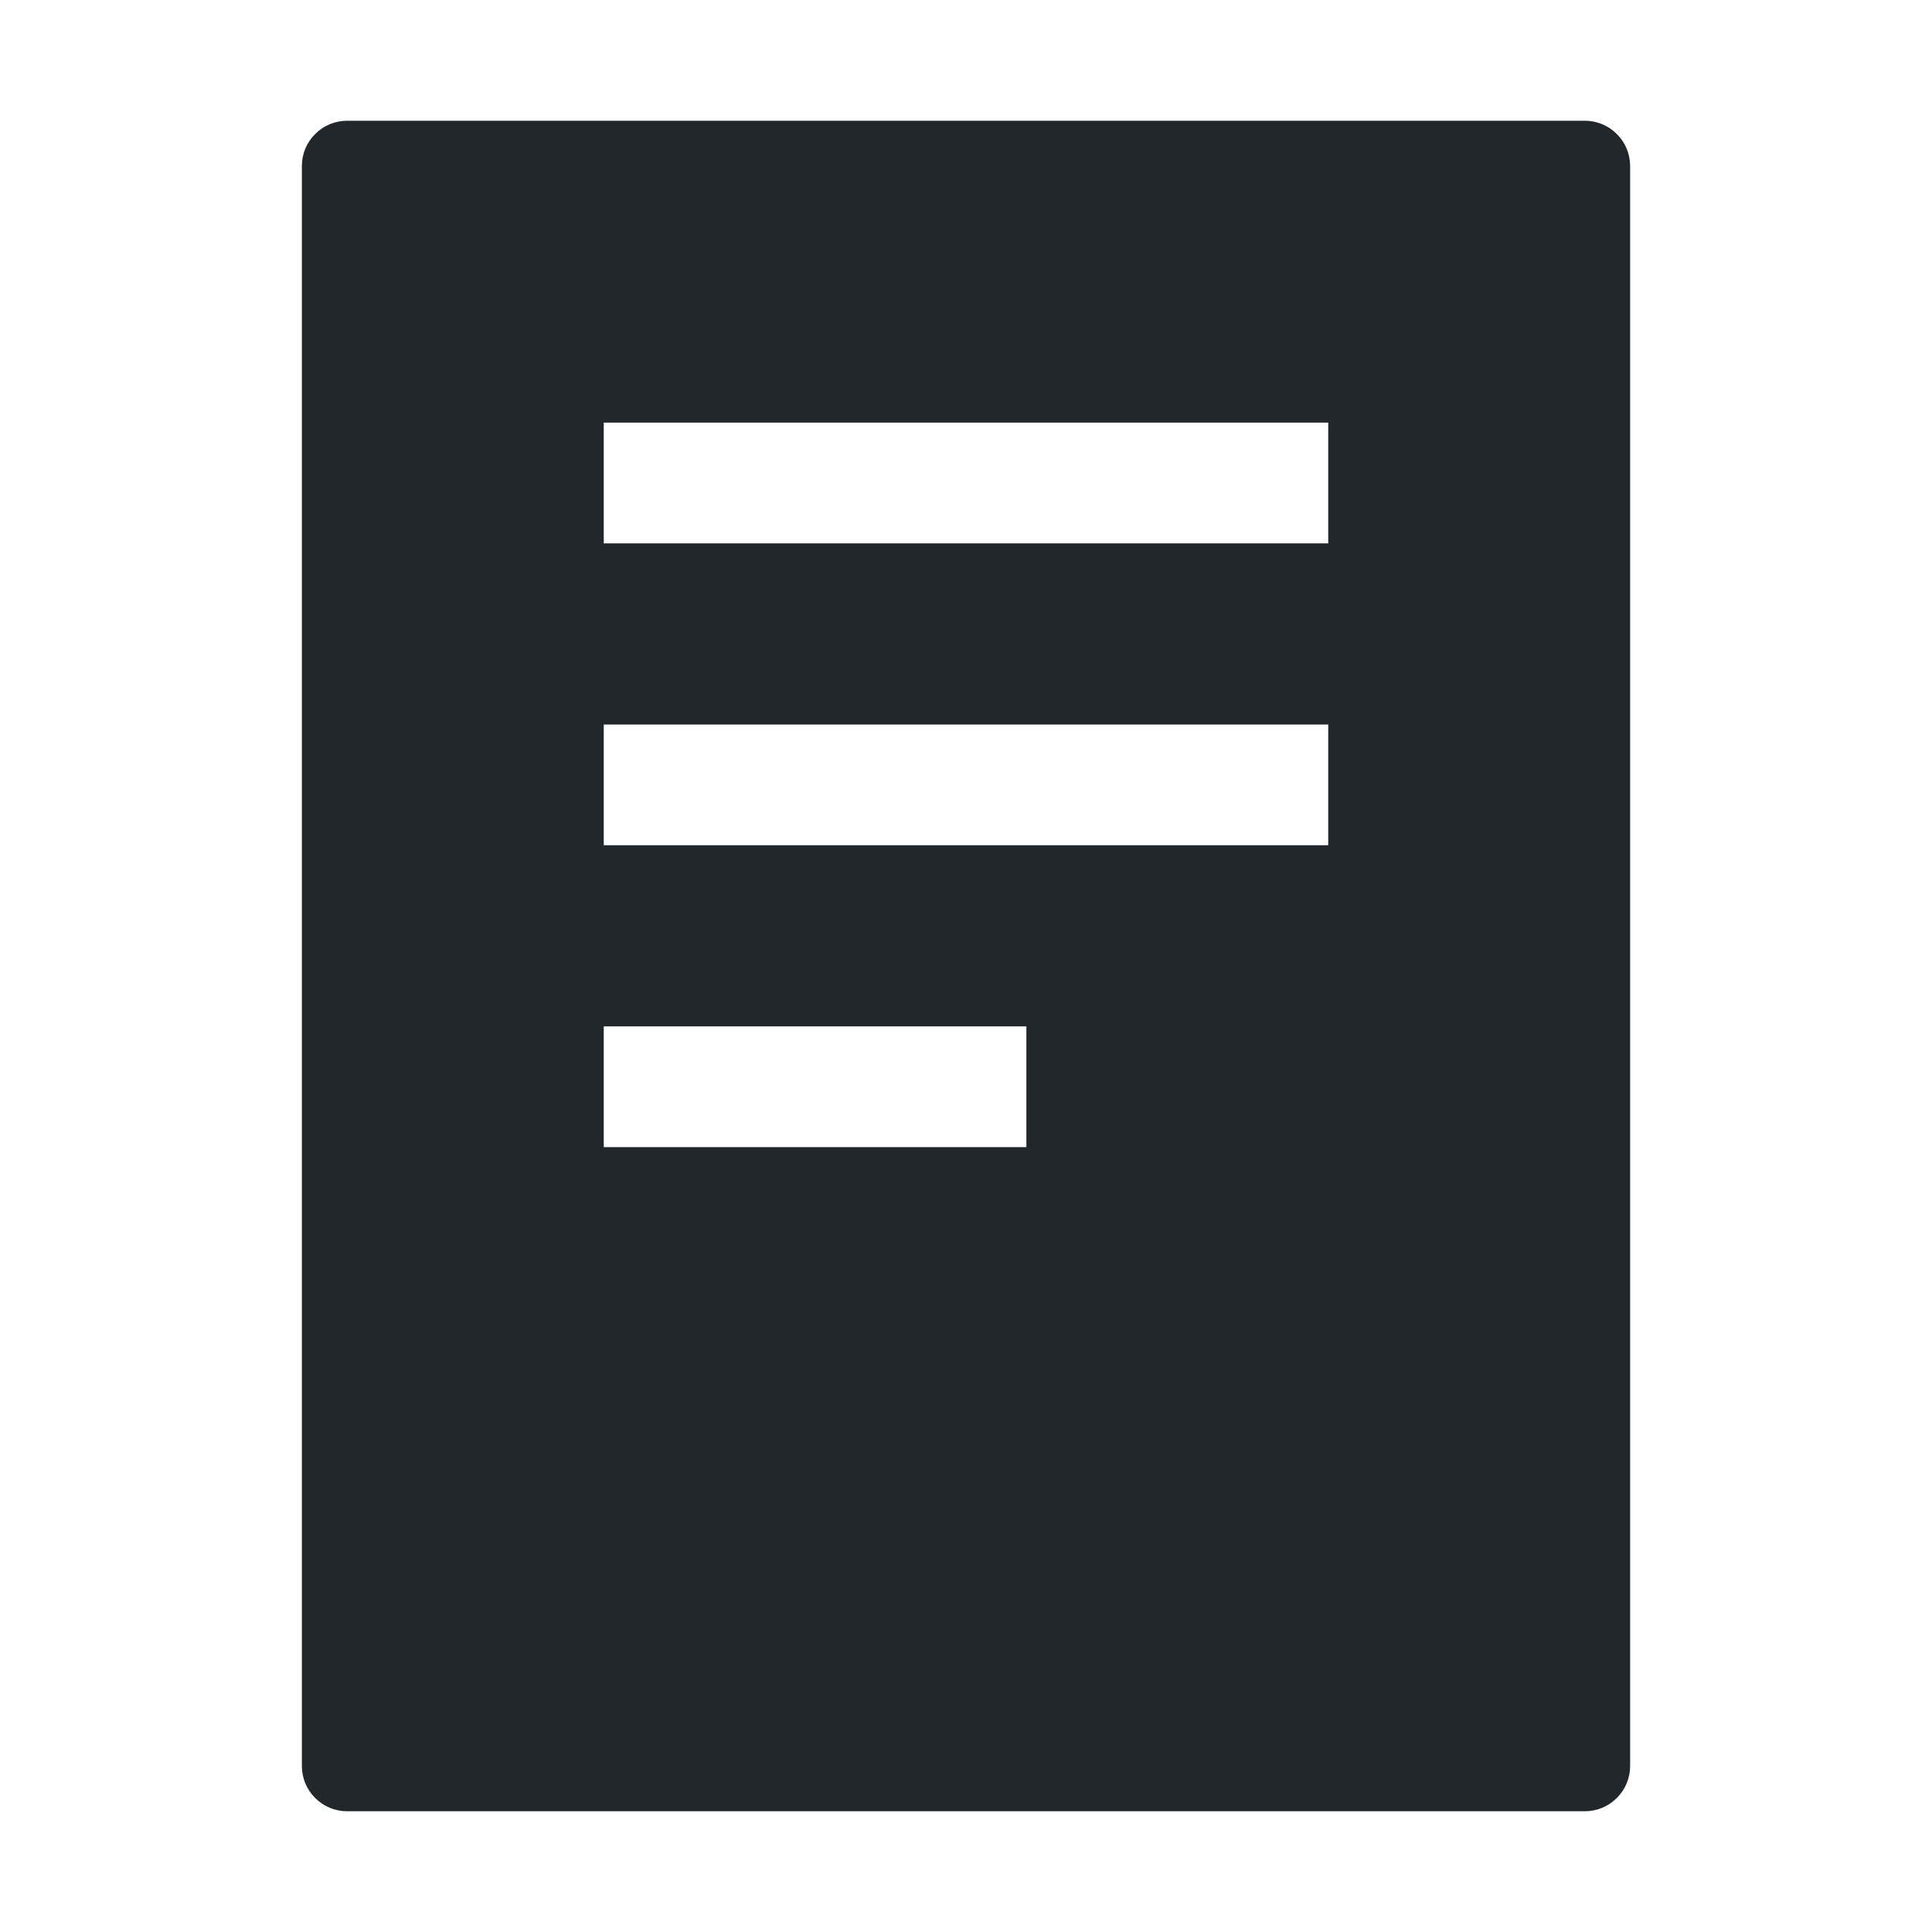 <svg width="24" height="24" viewBox="0 0 24 24" fill="none" xmlns="http://www.w3.org/2000/svg">
<g id="icon / ionicons / sharp / reader-sharp">
<path id="Vector" d="M3.75 2.062V21.938C3.75 22.087 3.809 22.23 3.915 22.335C4.02 22.441 4.163 22.5 4.312 22.5H19.688C19.837 22.5 19.98 22.441 20.085 22.335C20.191 22.23 20.25 22.087 20.25 21.938V2.062C20.25 1.913 20.191 1.77 20.085 1.665C19.98 1.559 19.837 1.5 19.688 1.5H4.312C4.163 1.5 4.02 1.559 3.915 1.665C3.809 1.77 3.75 1.913 3.75 2.062ZM12.75 14.25H7.5V12.75H12.75V14.25ZM16.5 10.5H7.5V9H16.5V10.5ZM16.5 6.75H7.5V5.25H16.5V6.75Z" fill="#21272A"/>
</g>
</svg>
